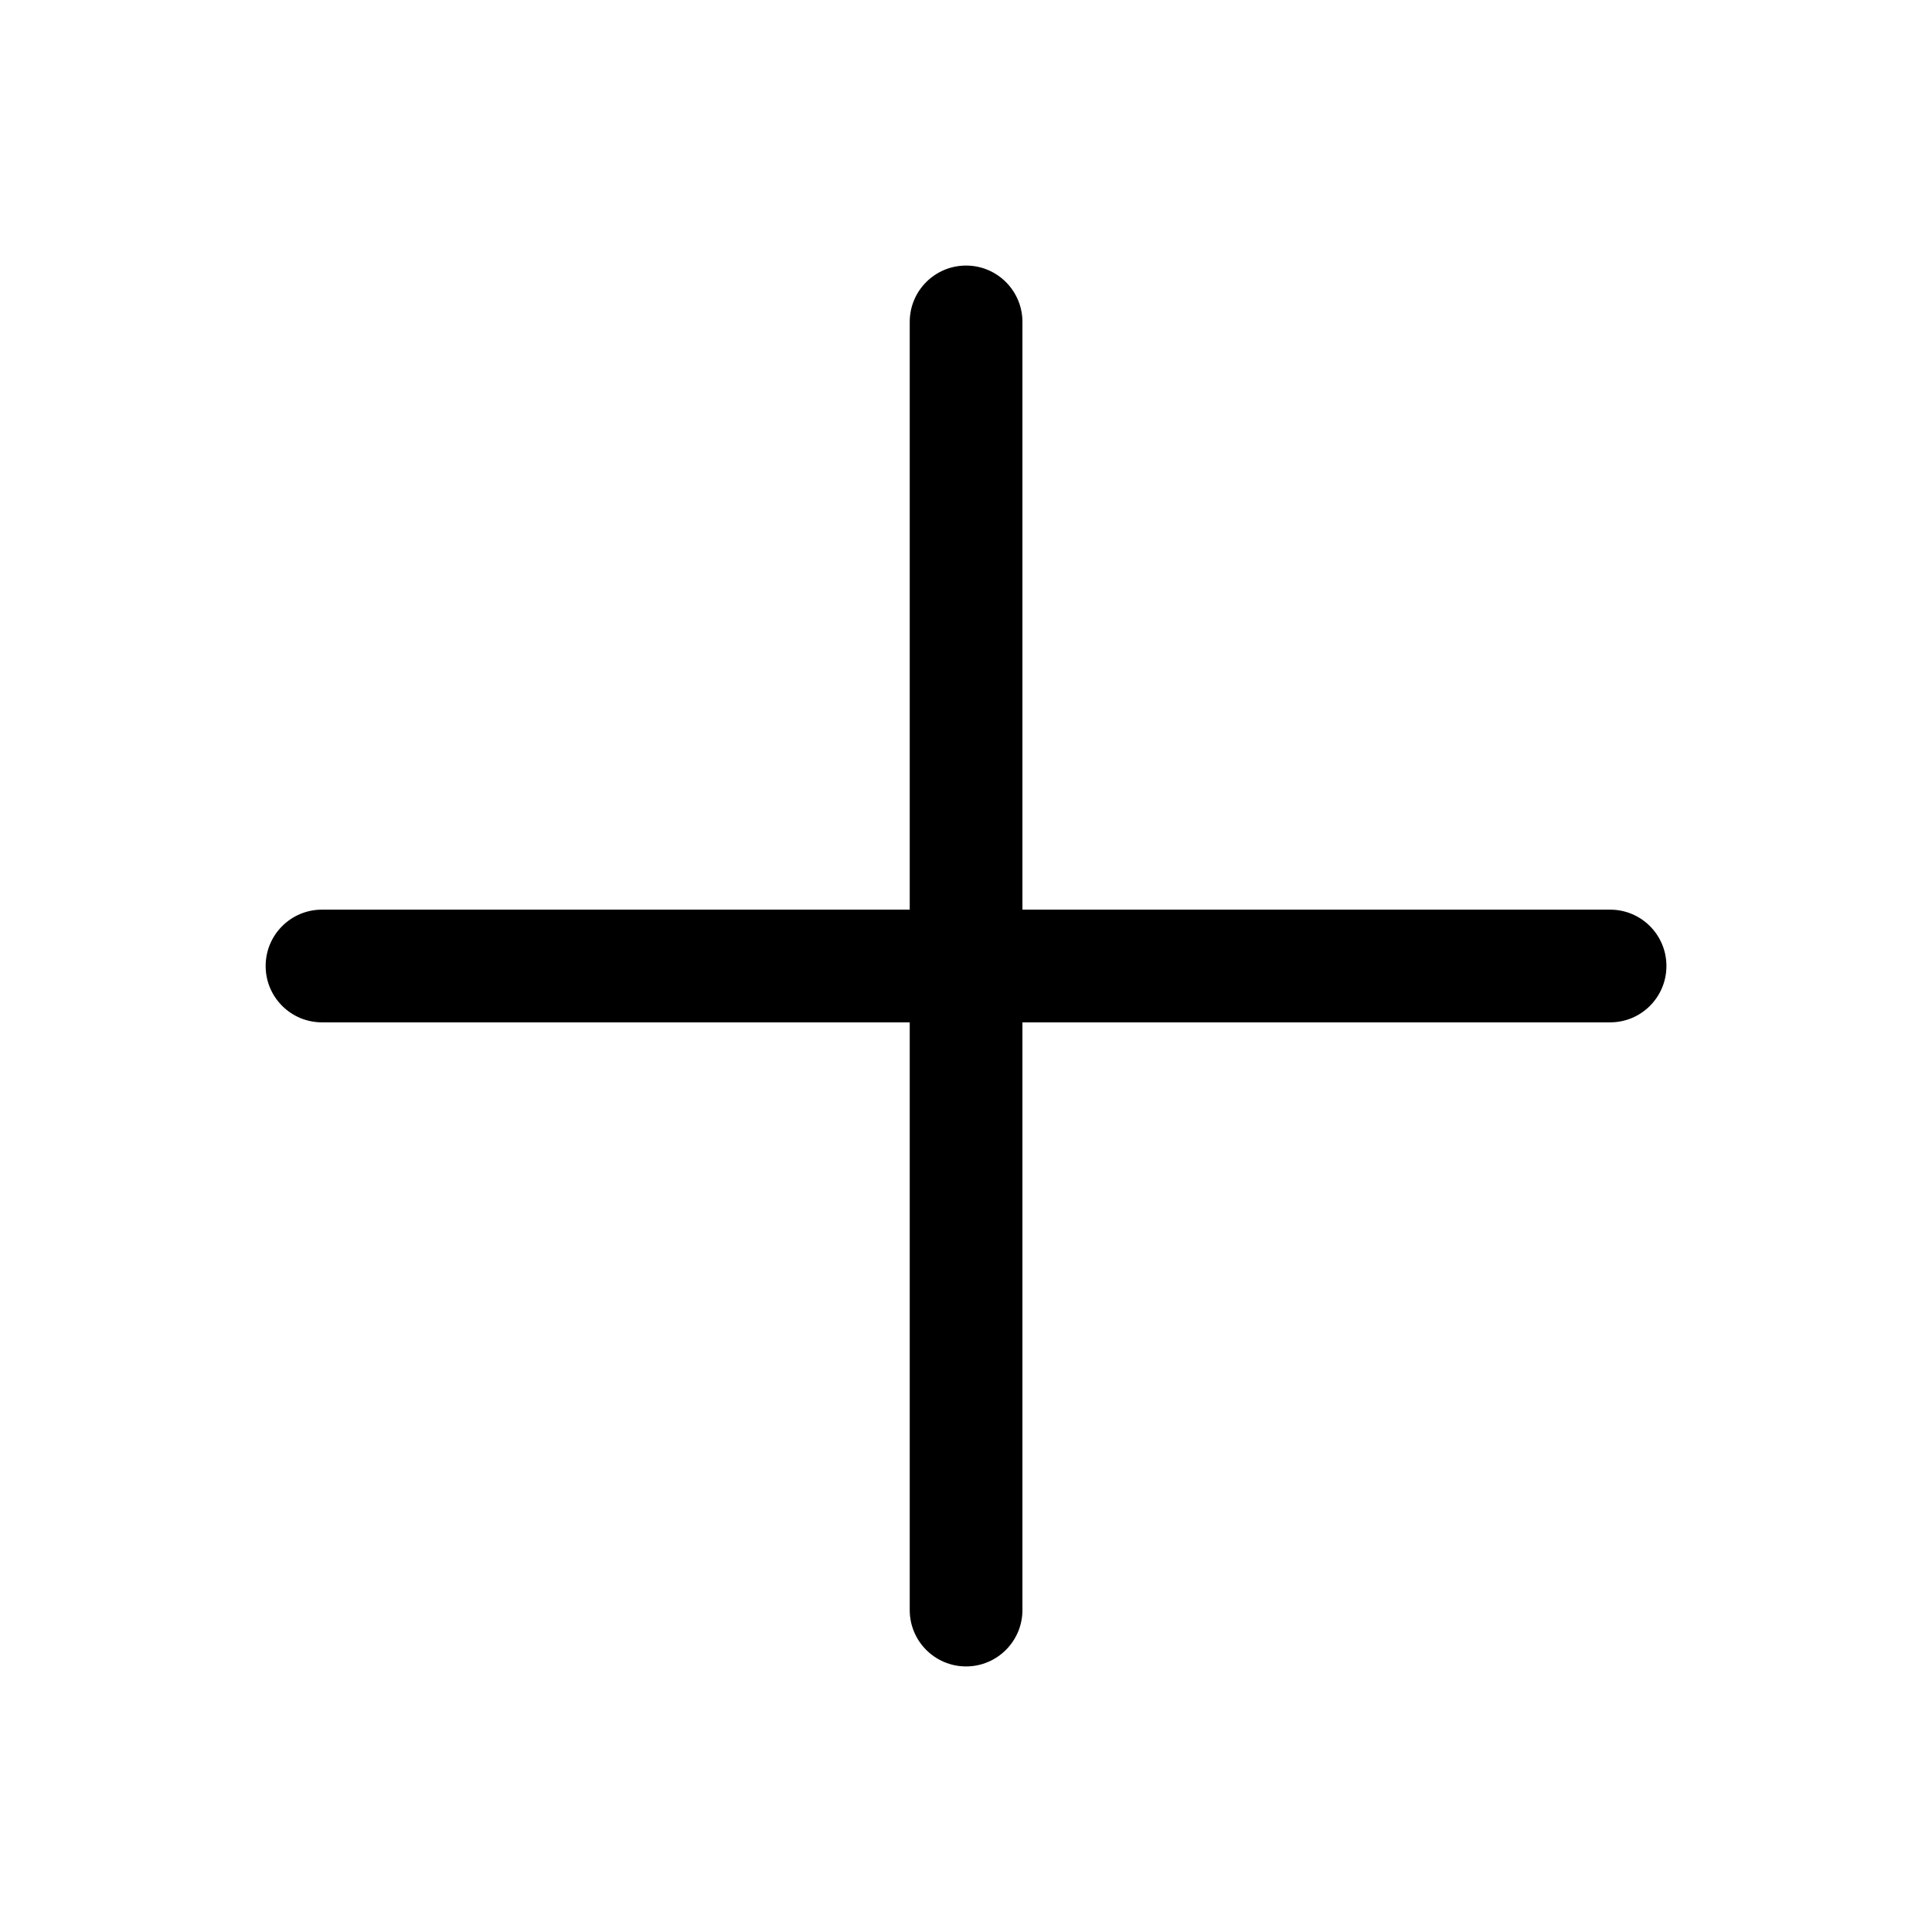 <svg width="24" height="24" viewBox="0 0 24 24" fill="none" xmlns="http://www.w3.org/2000/svg">
<path fill-rule="evenodd" clip-rule="evenodd" d="M3.3 12C3.3 11.613 3.613 11.3 4 11.3L11.301 11.3L11.301 3.999C11.301 3.612 11.614 3.299 12.001 3.299C12.387 3.299 12.701 3.612 12.701 3.999L12.701 11.3L20.002 11.3C20.388 11.3 20.701 11.613 20.701 12C20.701 12.387 20.388 12.7 20.002 12.7L12.701 12.7L12.701 20.001C12.701 20.387 12.387 20.701 12.001 20.701C11.614 20.701 11.301 20.387 11.301 20.001L11.301 12.7L4 12.7C3.613 12.7 3.3 12.387 3.3 12Z" fill="#414663" style="fill:#414663;fill:color(display-p3 0.255 0.275 0.388);fill-opacity:1;"/>
</svg>
